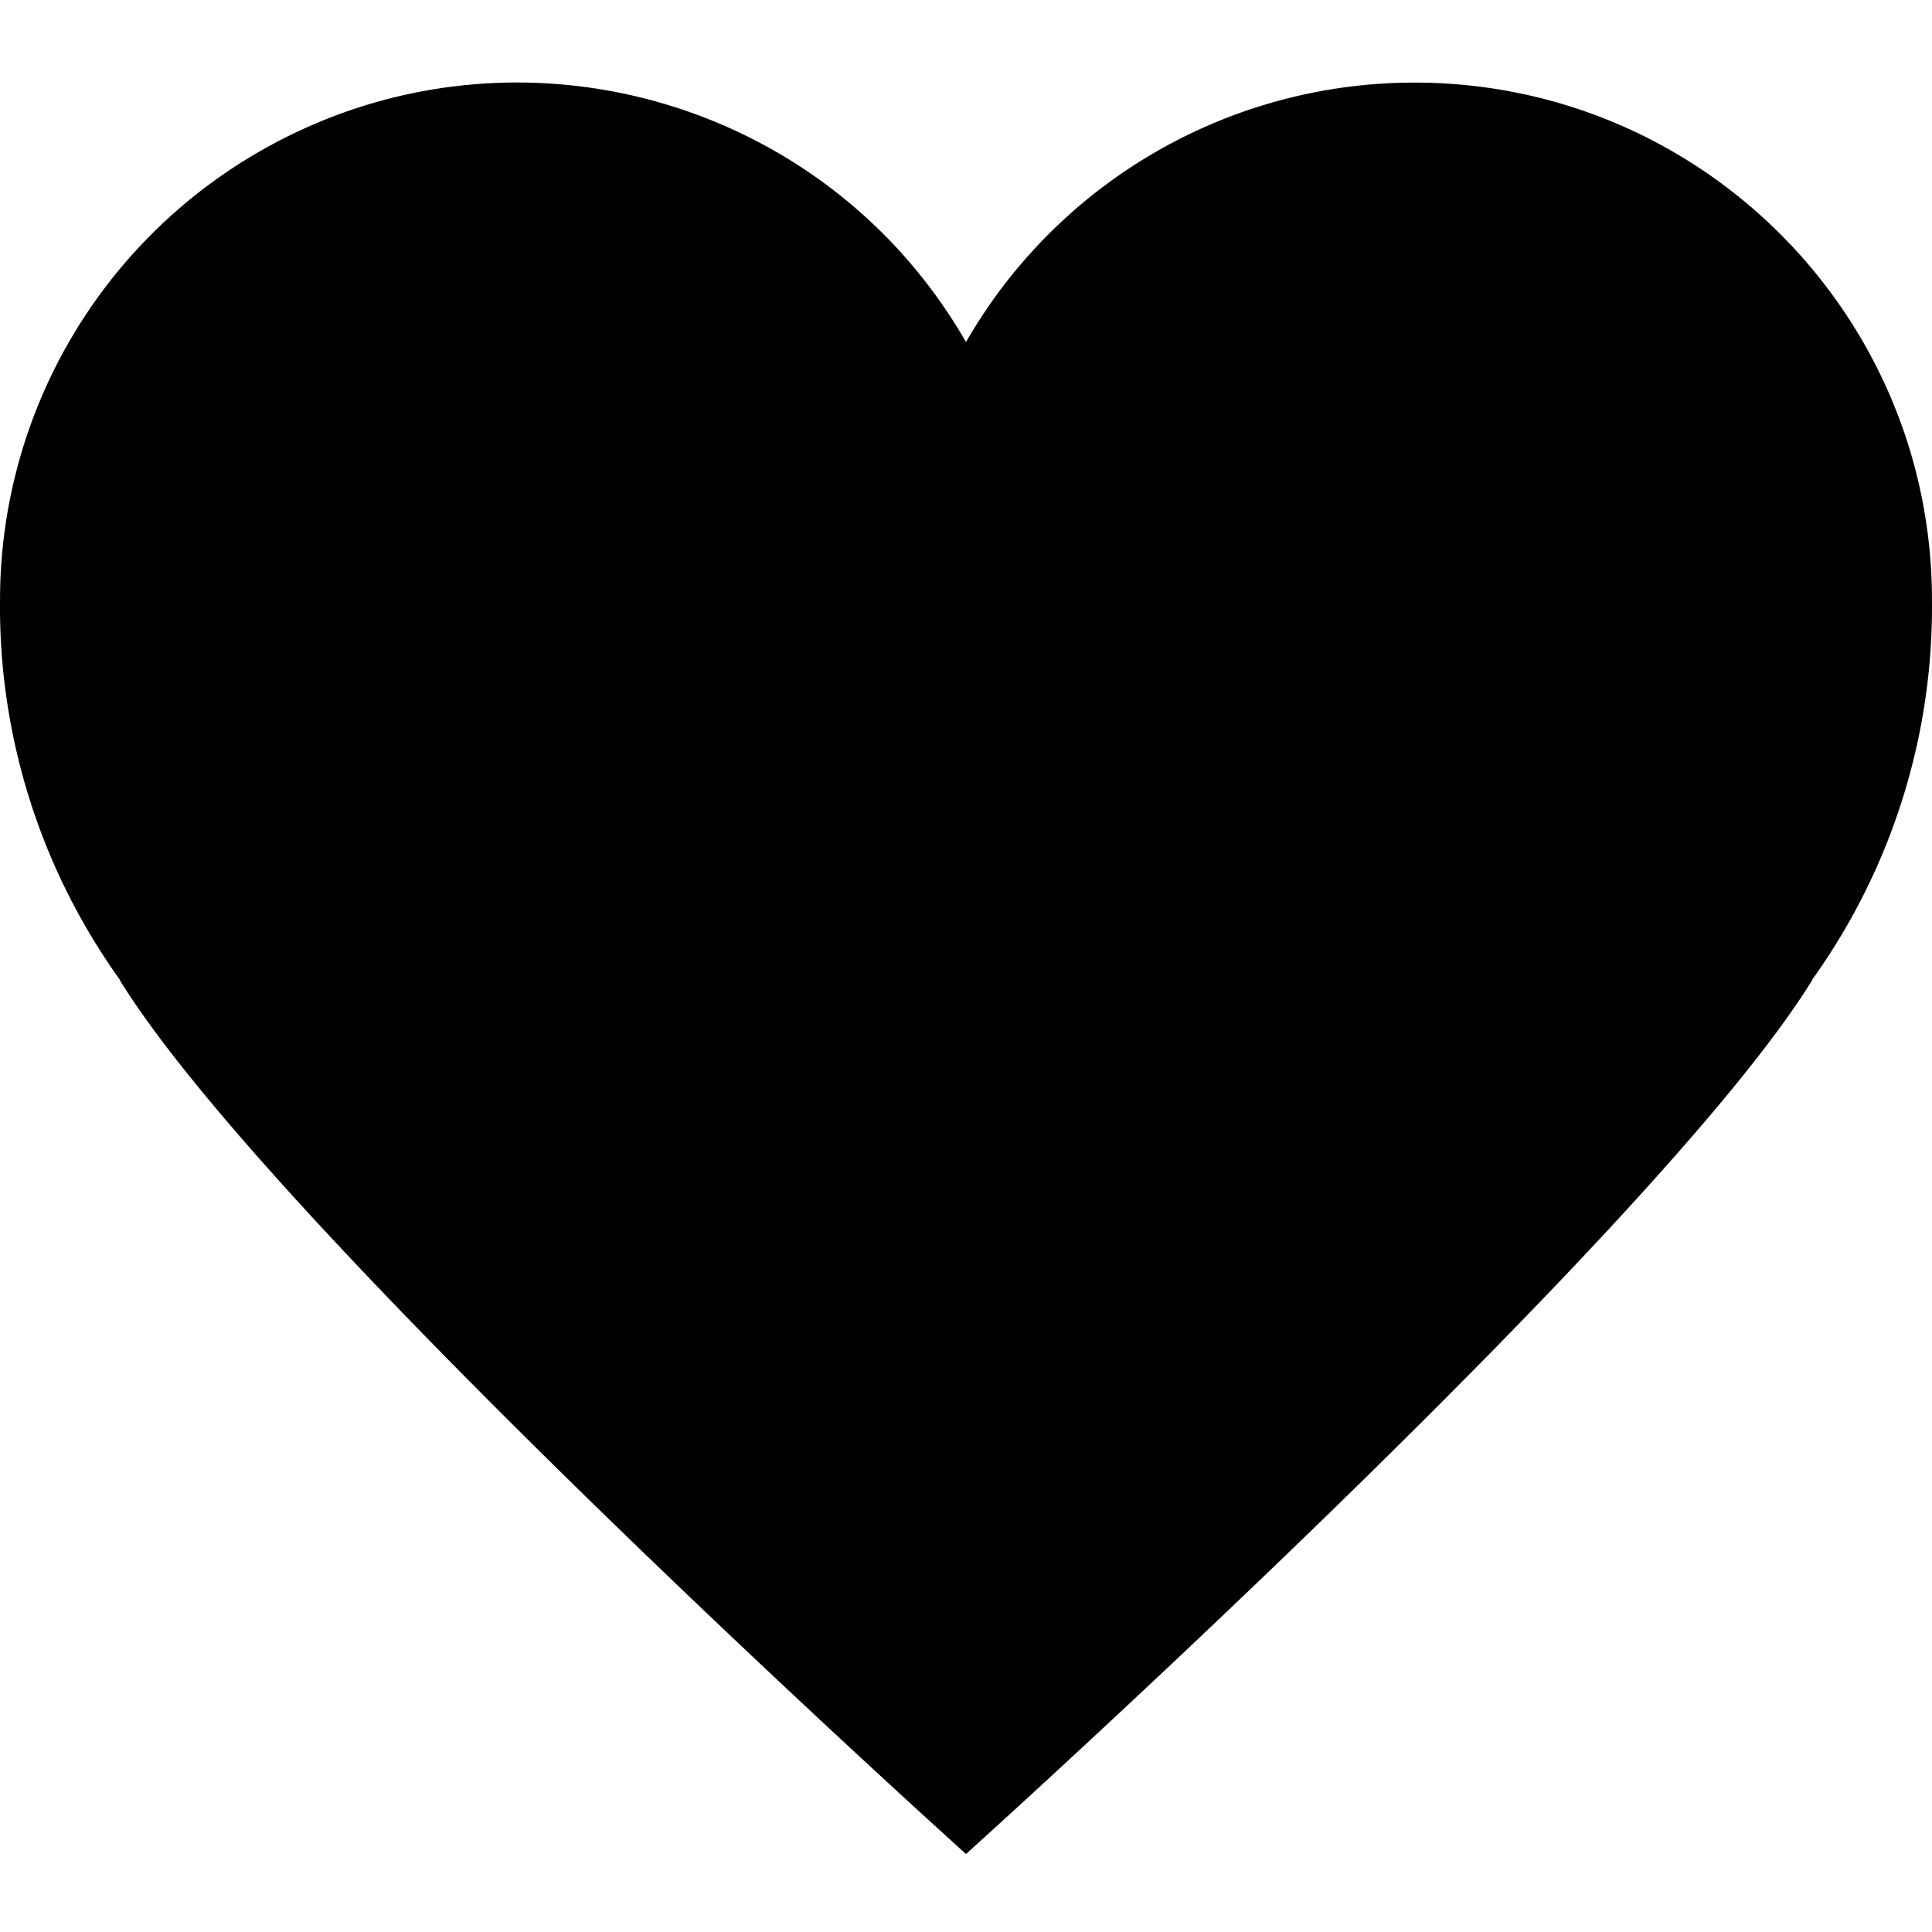 <svg id="Layer_1" data-name="Layer 1" xmlns="http://www.w3.org/2000/svg" viewBox="0 0 1024 1024"><title>like-filled</title><path d="M749.705,43.779A274.098,274.098,0,0,0,512,181.289C436.48,49.995,268.824,4.78,137.53,80.3A274.25,274.25,0,0,0,.02,318.054,338.971,338.971,0,0,0,63.34,519.019c.086.129.139.448.221.58C145.961,653.206,512,982.663,512,982.663S878.038,653.206,960.439,519.6c.081-.132.134-.452.221-.58a338.976,338.976,0,0,0,63.32-200.966c0-151.478-122.797-274.275-274.275-274.275Z"/></svg>